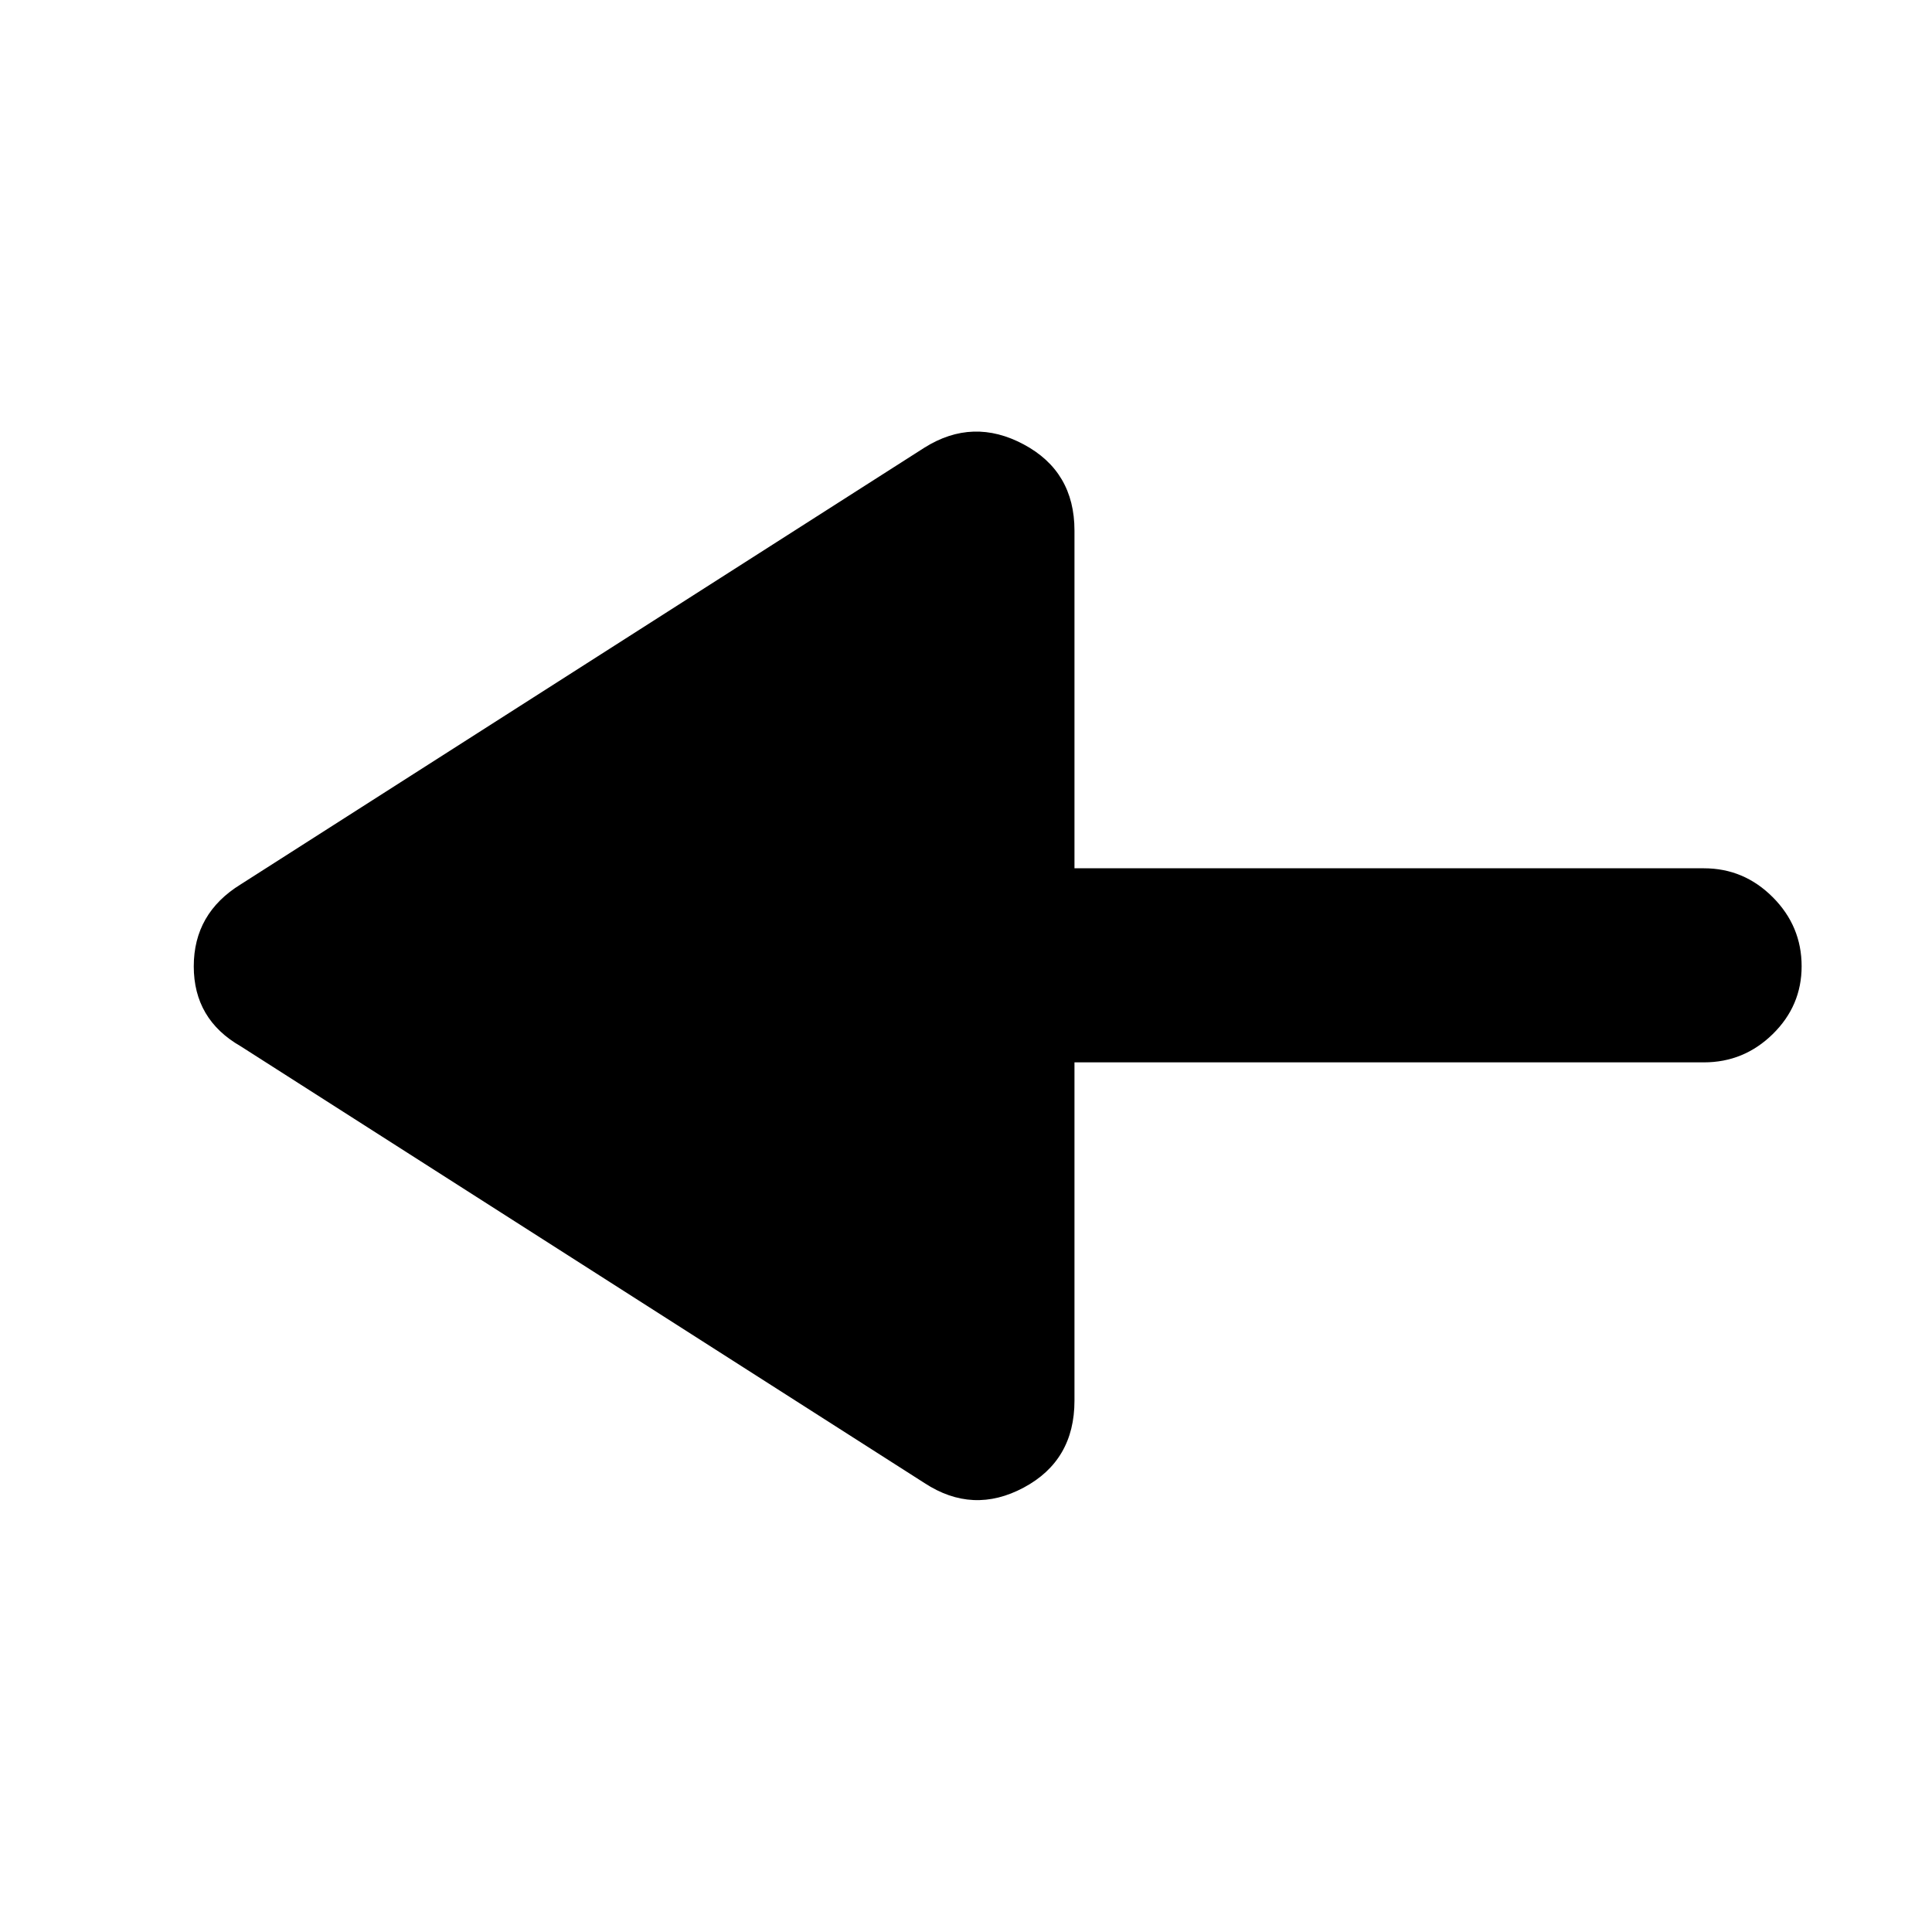 <svg xmlns="http://www.w3.org/2000/svg" height="40" viewBox="0 -960 960 960" width="40"><path d="M459.39-223.07 119.62-440.1q-23.34-13.37-23.34-39.73 0-26.37 23.34-40.74l339.77-217.02q24.06-15.08 49.28-1.59 25.23 13.48 25.23 42.82v167.81h312.77q19.88 0 34.21 14.37 14.34 14.37 14.34 34.3 0 19.64-14.34 33.7-14.33 14.06-34.21 14.06H533.9v168.11q0 29.71-25.23 43.19-25.22 13.49-49.28-2.25Z"/></svg>